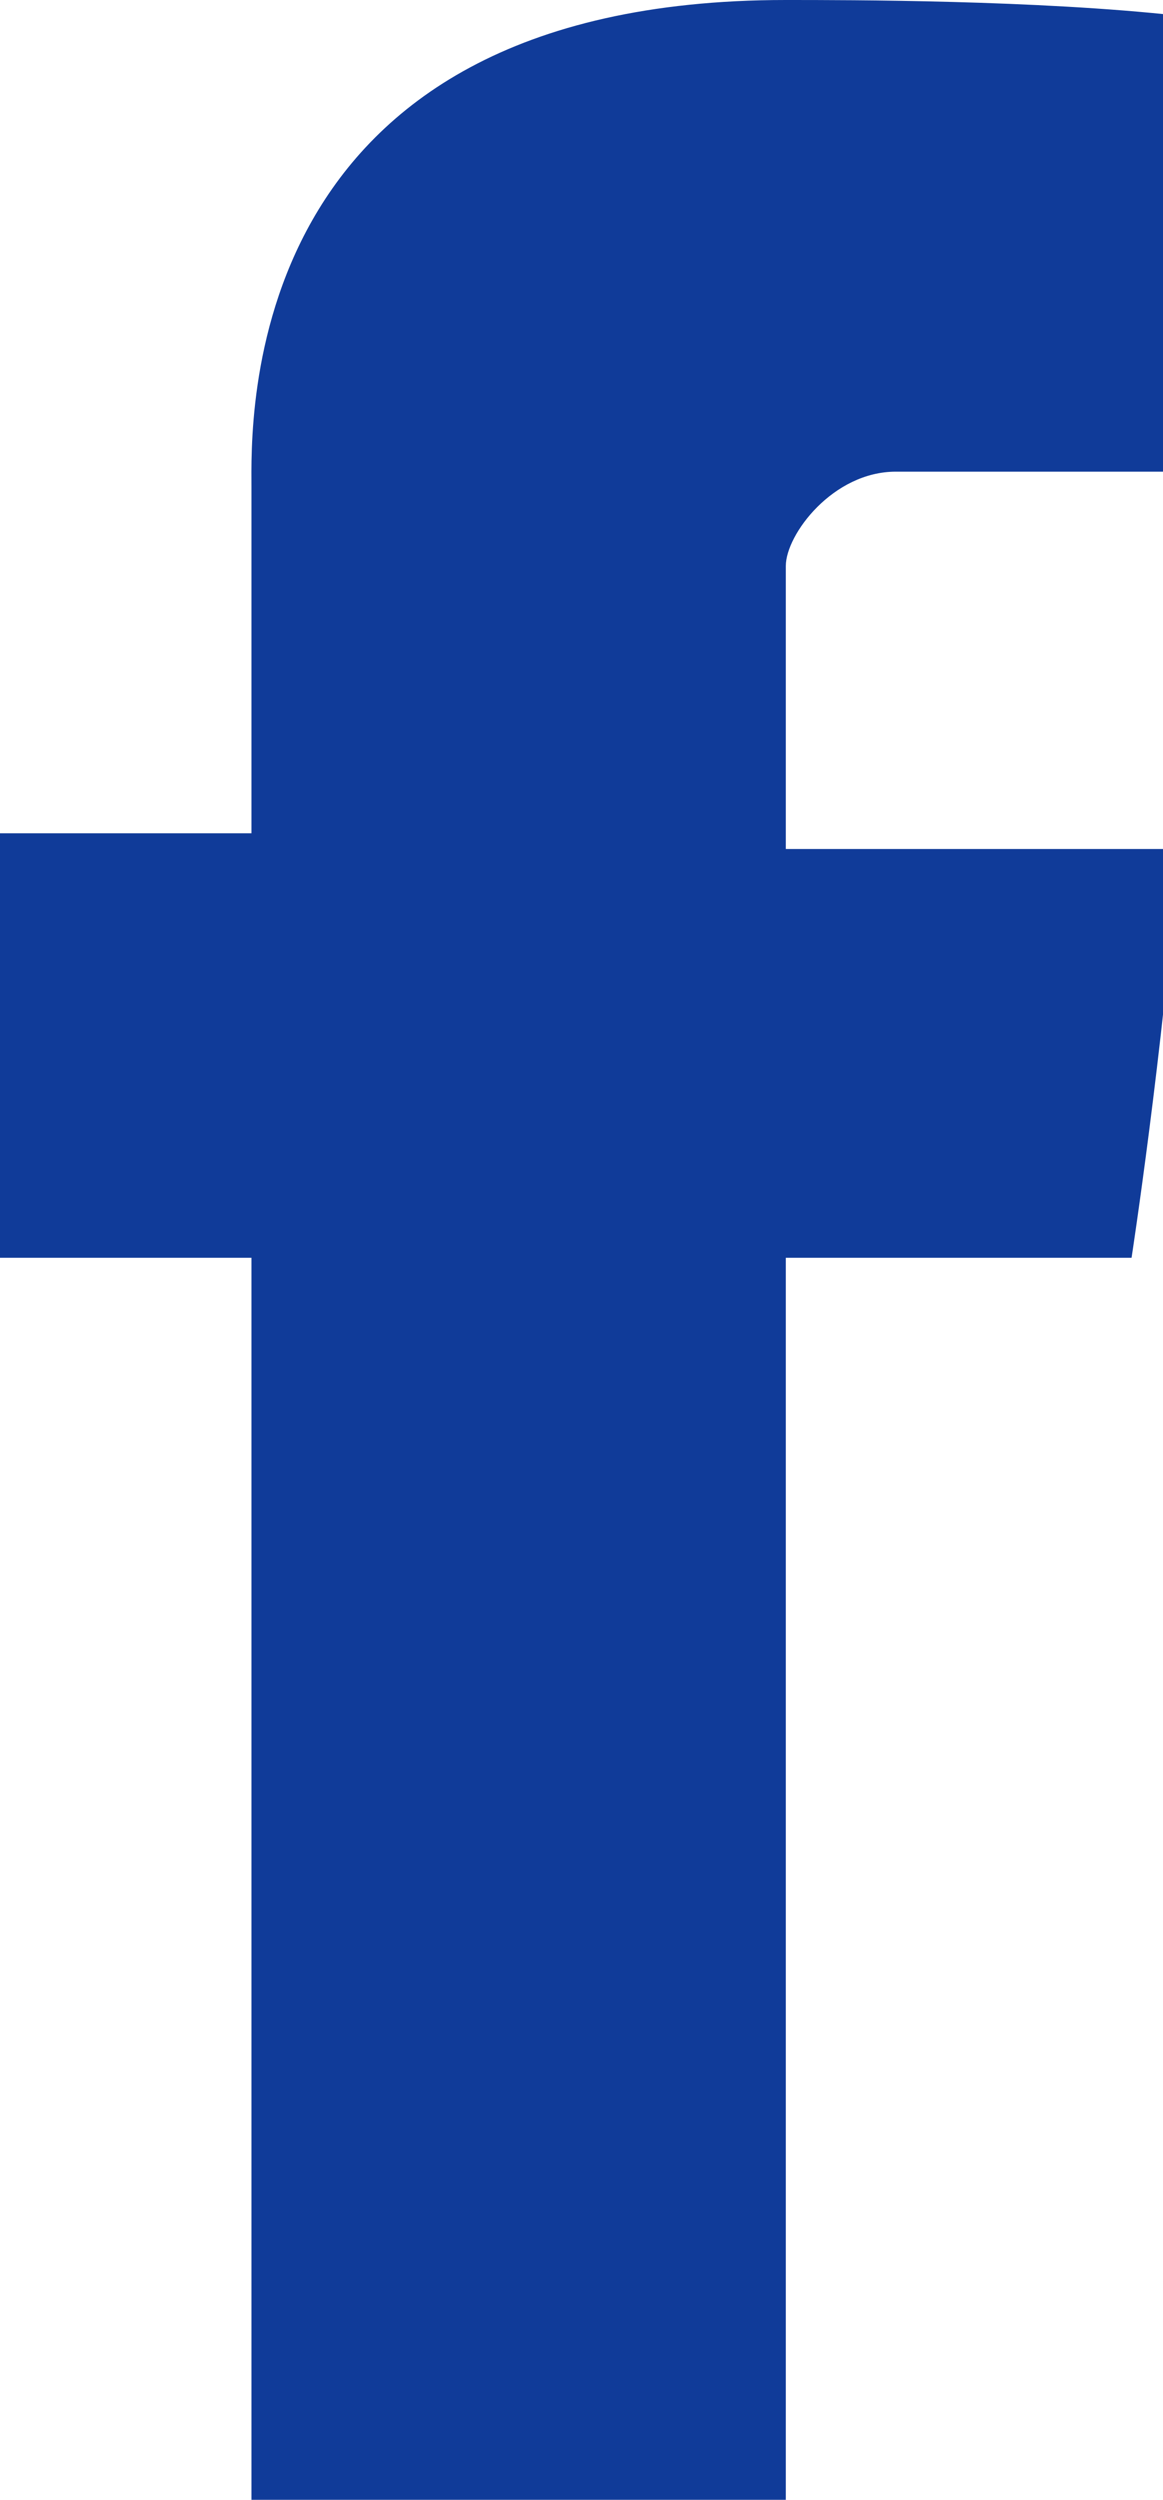 <?xml version="1.0" encoding="utf-8"?>
<!-- Generator: Adobe Illustrator 21.1.0, SVG Export Plug-In . SVG Version: 6.00 Build 0)  -->
<svg version="1.1" id="Layer_1" xmlns="http://www.w3.org/2000/svg" xmlns:xlink="http://www.w3.org/1999/xlink" x="0px" y="0px"
	 viewBox="0 0 7.4 15.9" style="enable-background:new 0 0 7.4 15.9;" xml:space="preserve">
<style type="text/css">
	.st0{fill:#103B99;}
</style>
<path id="Facebook_3_" class="st0" d="M1.6,3.1c0,0.4,0,2.2,0,2.2H0V8h1.6v8H5V8h2.2c0,0,0.2-1.3,0.3-2.6c-0.3,0-2.5,0-2.5,0
	s0-1.5,0-1.8c0-0.2,0.3-0.6,0.7-0.6c0.3,0,1.1,0,1.8,0c0-0.3,0-1.6,0-2.9C6.6,0,5.4,0,5,0C1.5,0,1.6,2.7,1.6,3.1z"/>
</svg>

